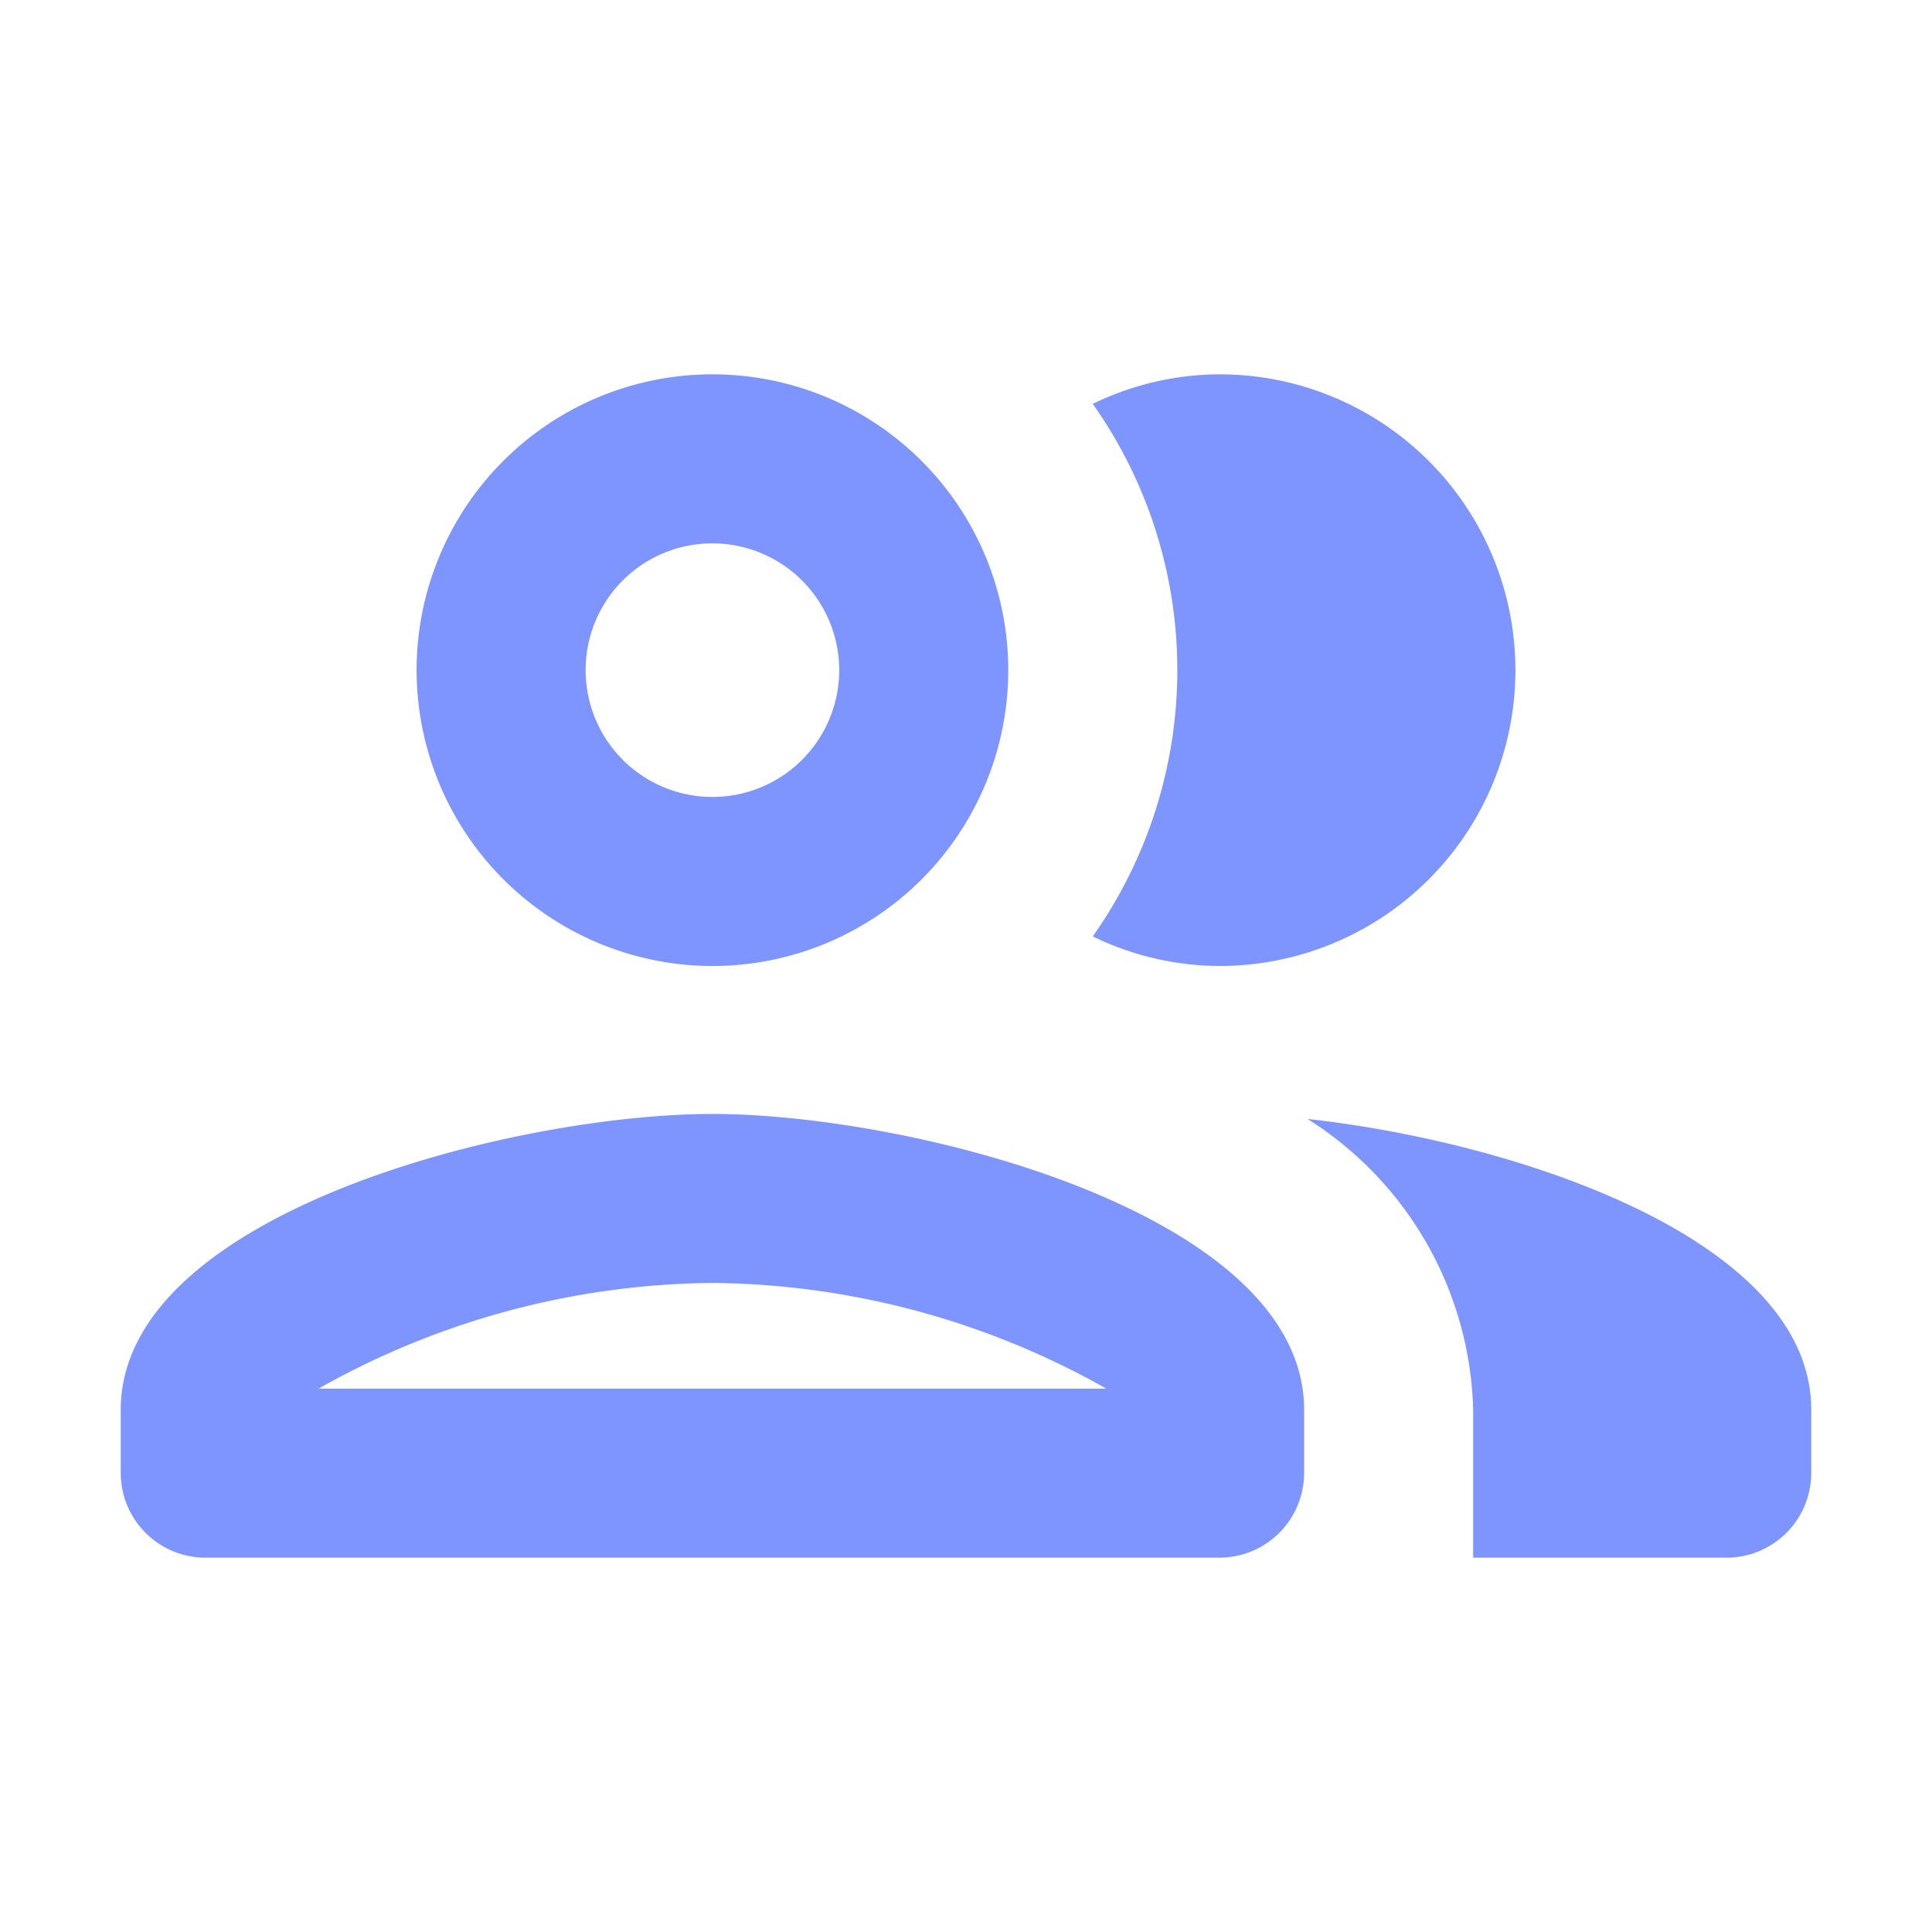 <svg id="friends_active-24px" data-name="friends active-24px" xmlns="http://www.w3.org/2000/svg" width="24" height="24" viewBox="0 0 24 24">
  <path id="Path_1002" data-name="Path 1002" d="M0,0H24V24H0Z" fill="none"/>
  <path id="Path_1003" data-name="Path 1003" d="M9.35,12.35A3.675,3.675,0,1,0,5.675,8.675,3.679,3.679,0,0,0,9.35,12.35Zm0-5.25A1.575,1.575,0,1,1,7.775,8.675,1.573,1.573,0,0,1,9.35,7.1Zm0,7.088C6.893,14.188,2,15.416,2,17.862v.788A1.053,1.053,0,0,0,3.05,19.7h12.6a1.053,1.053,0,0,0,1.05-1.05v-.788C16.7,15.416,11.807,14.188,9.35,14.188ZM4.457,17.6A10.124,10.124,0,0,1,9.35,16.287,10.124,10.124,0,0,1,14.243,17.6ZM16.742,14.25A4.4,4.4,0,0,1,18.8,17.862V19.7h3.15A1.053,1.053,0,0,0,23,18.65v-.788C23,15.741,19.325,14.534,16.742,14.25Zm-1.092-1.9a3.675,3.675,0,0,0,0-7.35,3.618,3.618,0,0,0-1.575.367,5.734,5.734,0,0,1,0,6.615A3.618,3.618,0,0,0,15.65,12.35Z" transform="translate(-0.5 -0.35)" fill="#7e94ff"/>
</svg>
